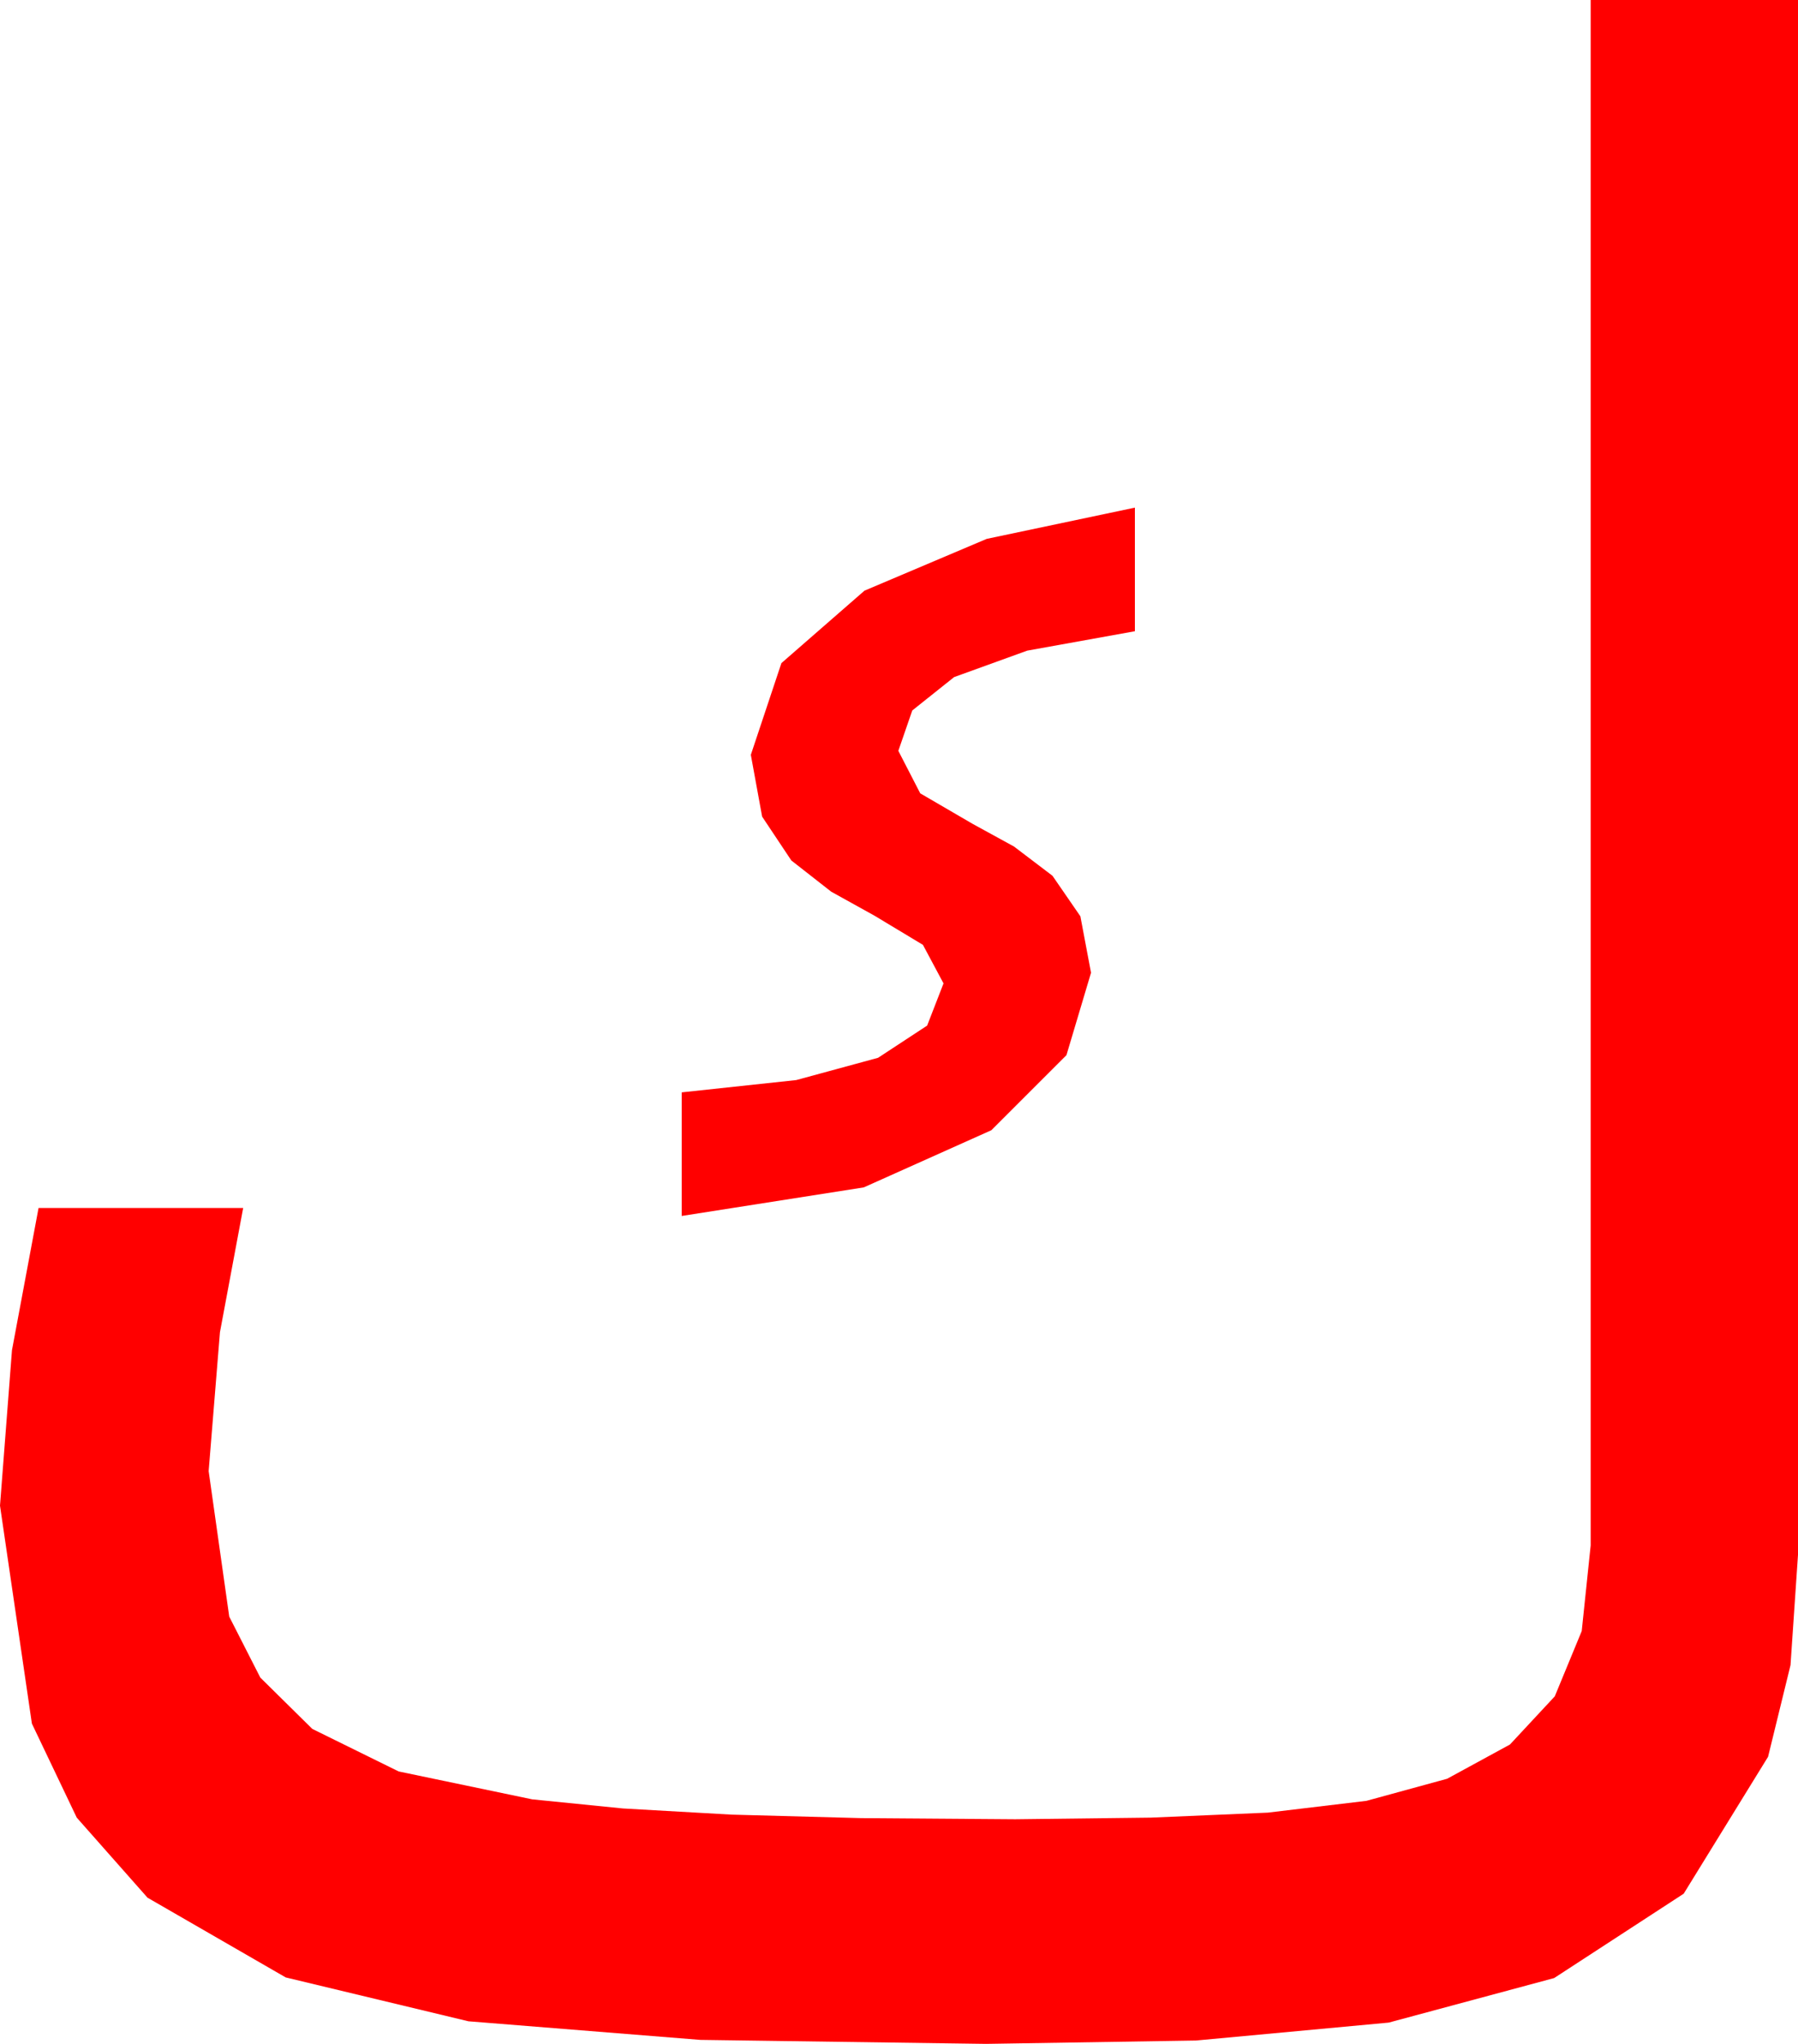 <?xml version="1.0" encoding="utf-8"?>
<!DOCTYPE svg PUBLIC "-//W3C//DTD SVG 1.1//EN" "http://www.w3.org/Graphics/SVG/1.1/DTD/svg11.dtd">
<svg width="39.639" height="45.059" xmlns="http://www.w3.org/2000/svg" xmlns:xlink="http://www.w3.org/1999/xlink" xmlns:xml="http://www.w3.org/XML/1998/namespace" version="1.1">
  <g>
    <g>
      <path style="fill:#FF0000;fill-opacity:1" d="M25.02,11.191L25.02,13.916 22.646,14.344 21.035,14.927 20.112,15.663 19.805,16.553 20.288,17.49 21.445,18.164 22.354,18.662 23.203,19.307 23.818,20.2 24.053,21.445 23.511,23.262 21.855,24.917 19.043,26.177 15.029,26.807 15.029,24.082 17.554,23.811 19.358,23.32 20.44,22.61 20.801,21.68 20.347,20.83 19.277,20.186 18.325,19.658 17.446,18.97 16.802,18.003 16.553,16.641 17.227,14.619 19.058,13.022 21.753,11.88 25.02,11.191z M35.068,0L39.639,0 39.639,34.277 39.474,36.709 38.979,38.73 37.119,41.748 34.263,43.608 30.615,44.59 26.367,44.985 21.738,45.059 15.439,44.971 10.327,44.561 6.299,43.594 3.252,41.836 1.692,40.071 0.703,37.998 0,33.193 0.264,29.766 0.85,26.631 5.361,26.631 4.849,29.37 4.6,32.432 5.054,35.64 5.739,36.984 6.885,38.115 8.789,39.053 11.733,39.668 13.733,39.869 16.128,40.005 18.988,40.082 22.383,40.107 25.371,40.071 27.949,39.961 30.125,39.701 31.904,39.214 33.289,38.459 34.277,37.397 34.871,35.958 35.068,34.072 35.068,0z" />
    </g>
  </g>
</svg>